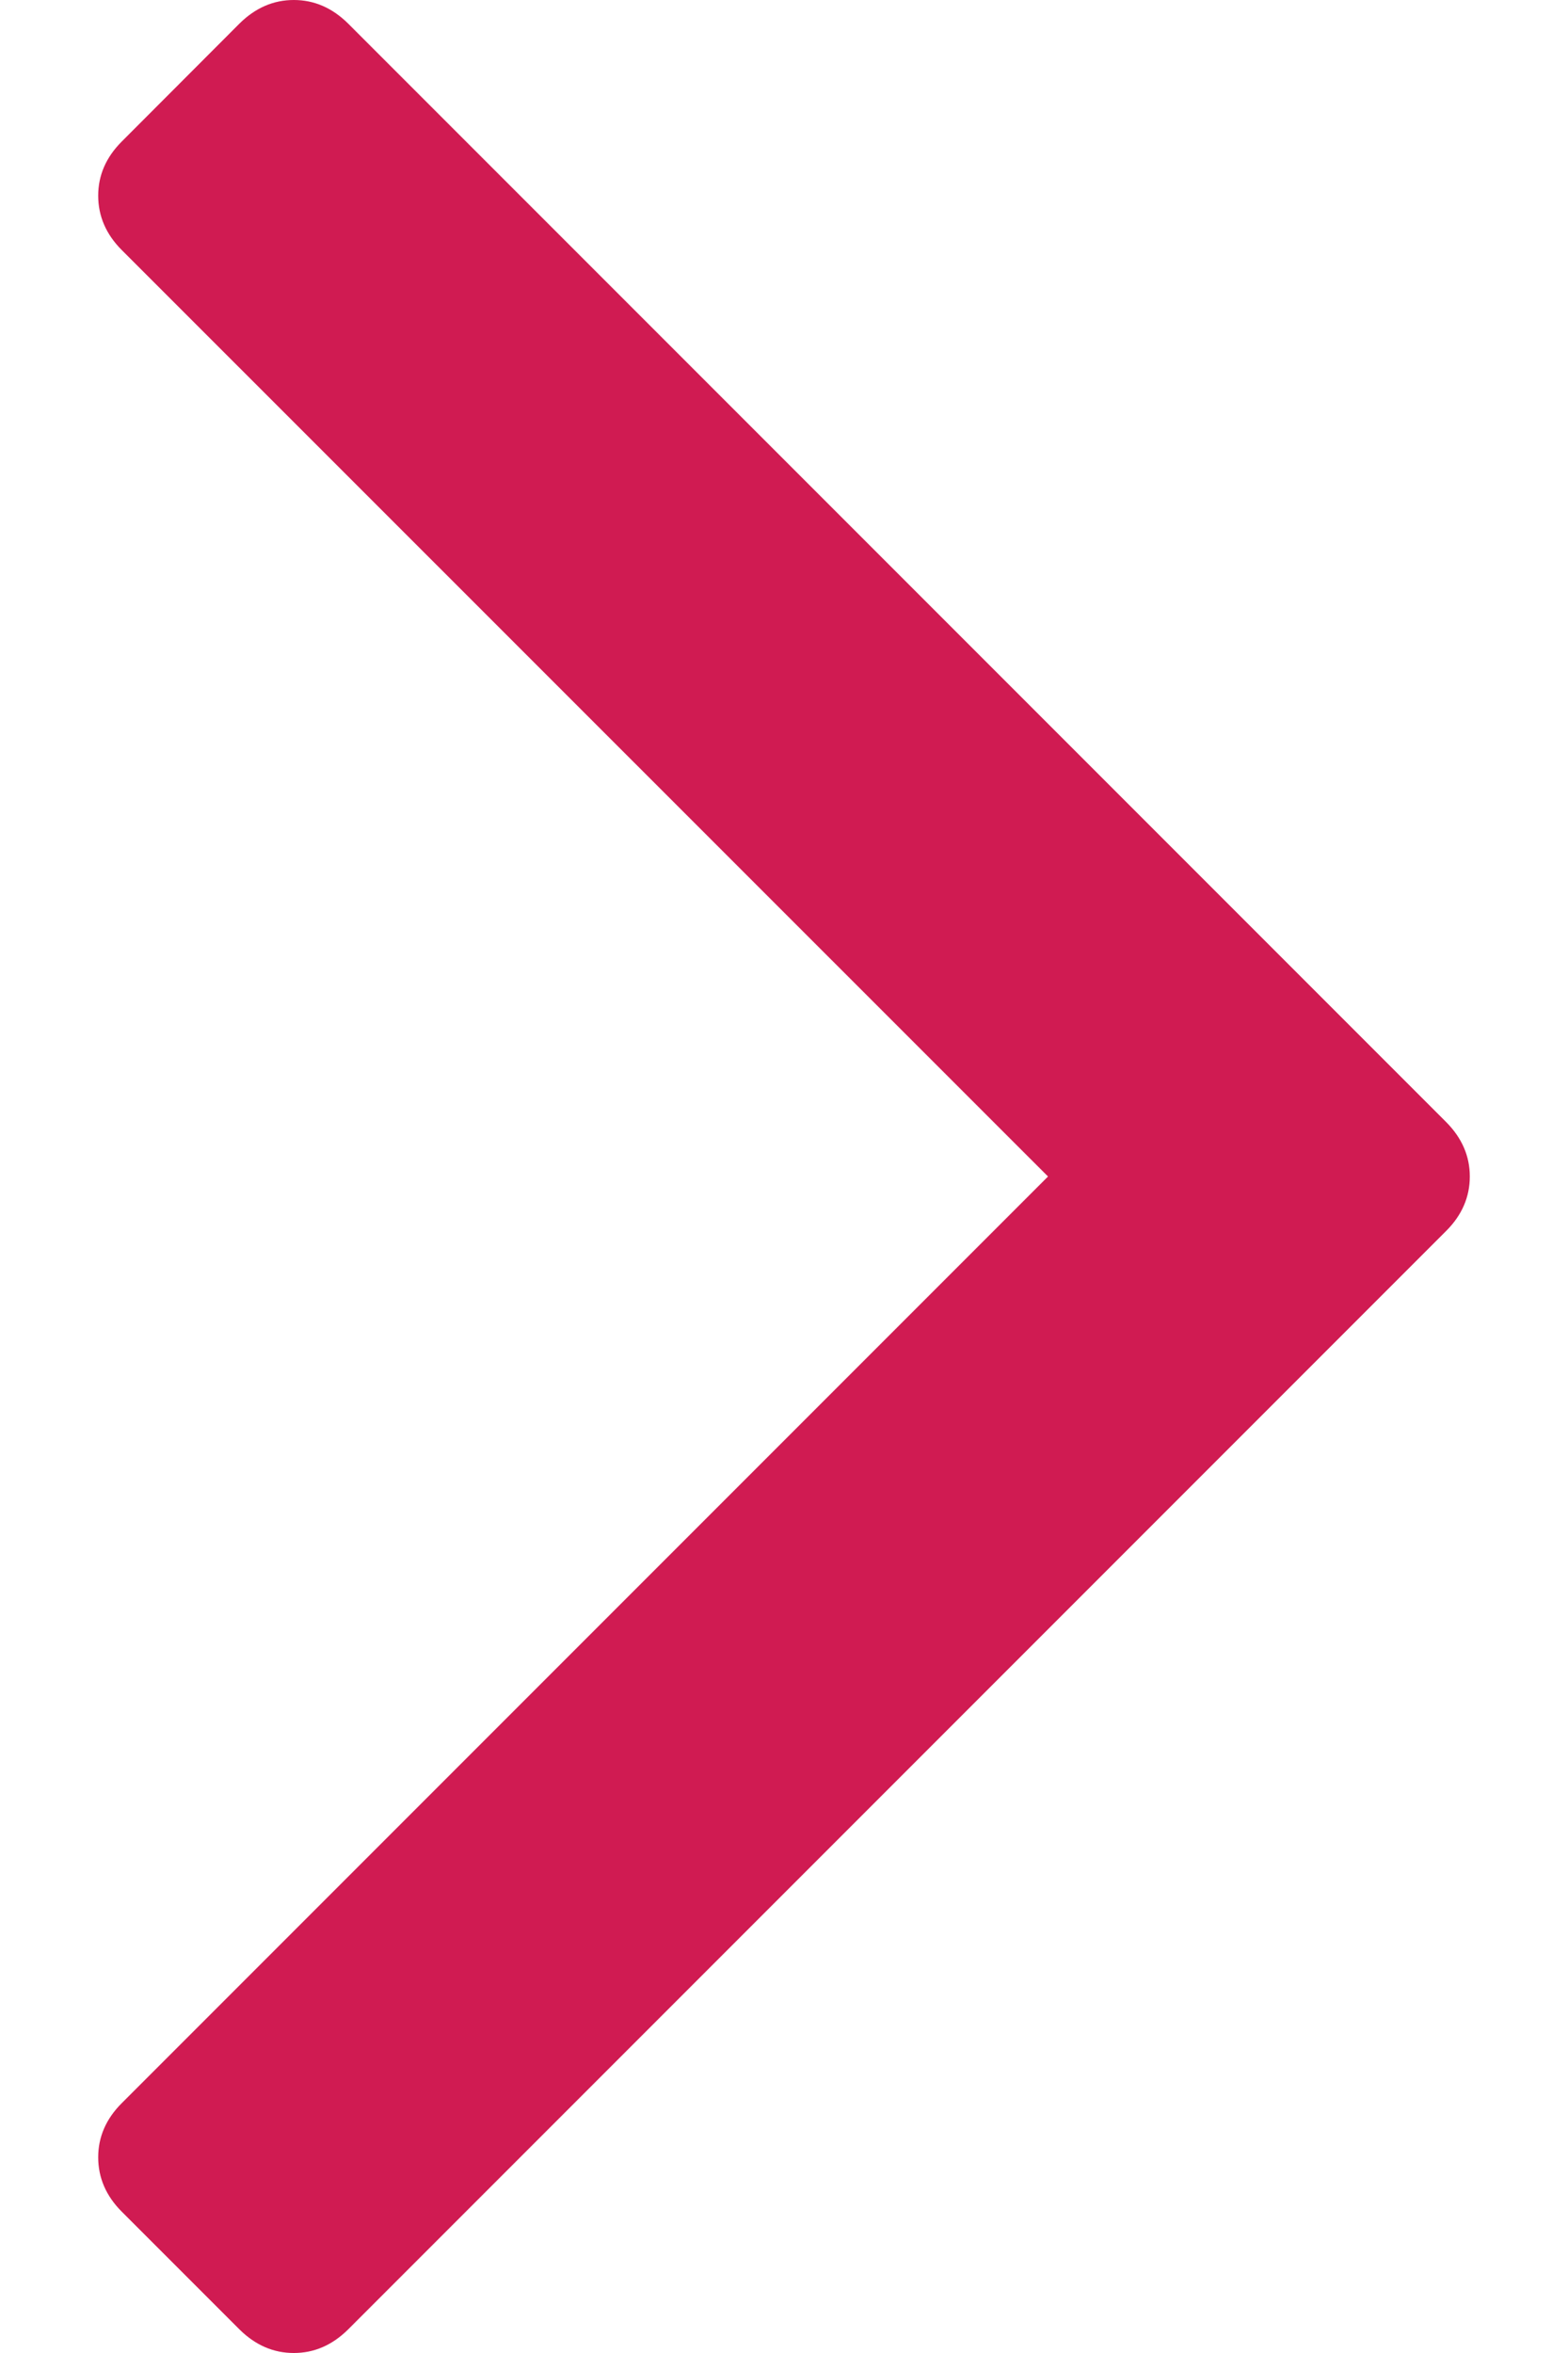 <svg width="8" height="12" viewBox="0 0 8 12" fill="none" xmlns="http://www.w3.org/2000/svg">
<path d="M7.379 5.723L1.776 0.12C1.695 0.04 1.603 0 1.499 0C1.395 0 1.303 0.04 1.222 0.12L0.621 0.722C0.541 0.802 0.501 0.894 0.501 0.998C0.501 1.102 0.541 1.195 0.621 1.275L5.347 6L0.621 10.726C0.541 10.806 0.501 10.898 0.501 11.002C0.501 11.106 0.541 11.199 0.621 11.279L1.222 11.88C1.303 11.96 1.395 12 1.499 12C1.603 12 1.695 11.96 1.776 11.88L7.379 6.277C7.459 6.197 7.499 6.104 7.499 6C7.499 5.896 7.459 5.804 7.379 5.723Z" fill="url(#paint0_linear)"/>
<defs>
<linearGradient id="paint0_linear" x1="1.743" y1="1.097" x2="8.941" y2="6.745" gradientUnits="userSpaceOnUse">
<stop stop-color="#D01B52"/>
<stop offset="1" stop-color="#D01B52"/>
</linearGradient>
</defs>
</svg>
